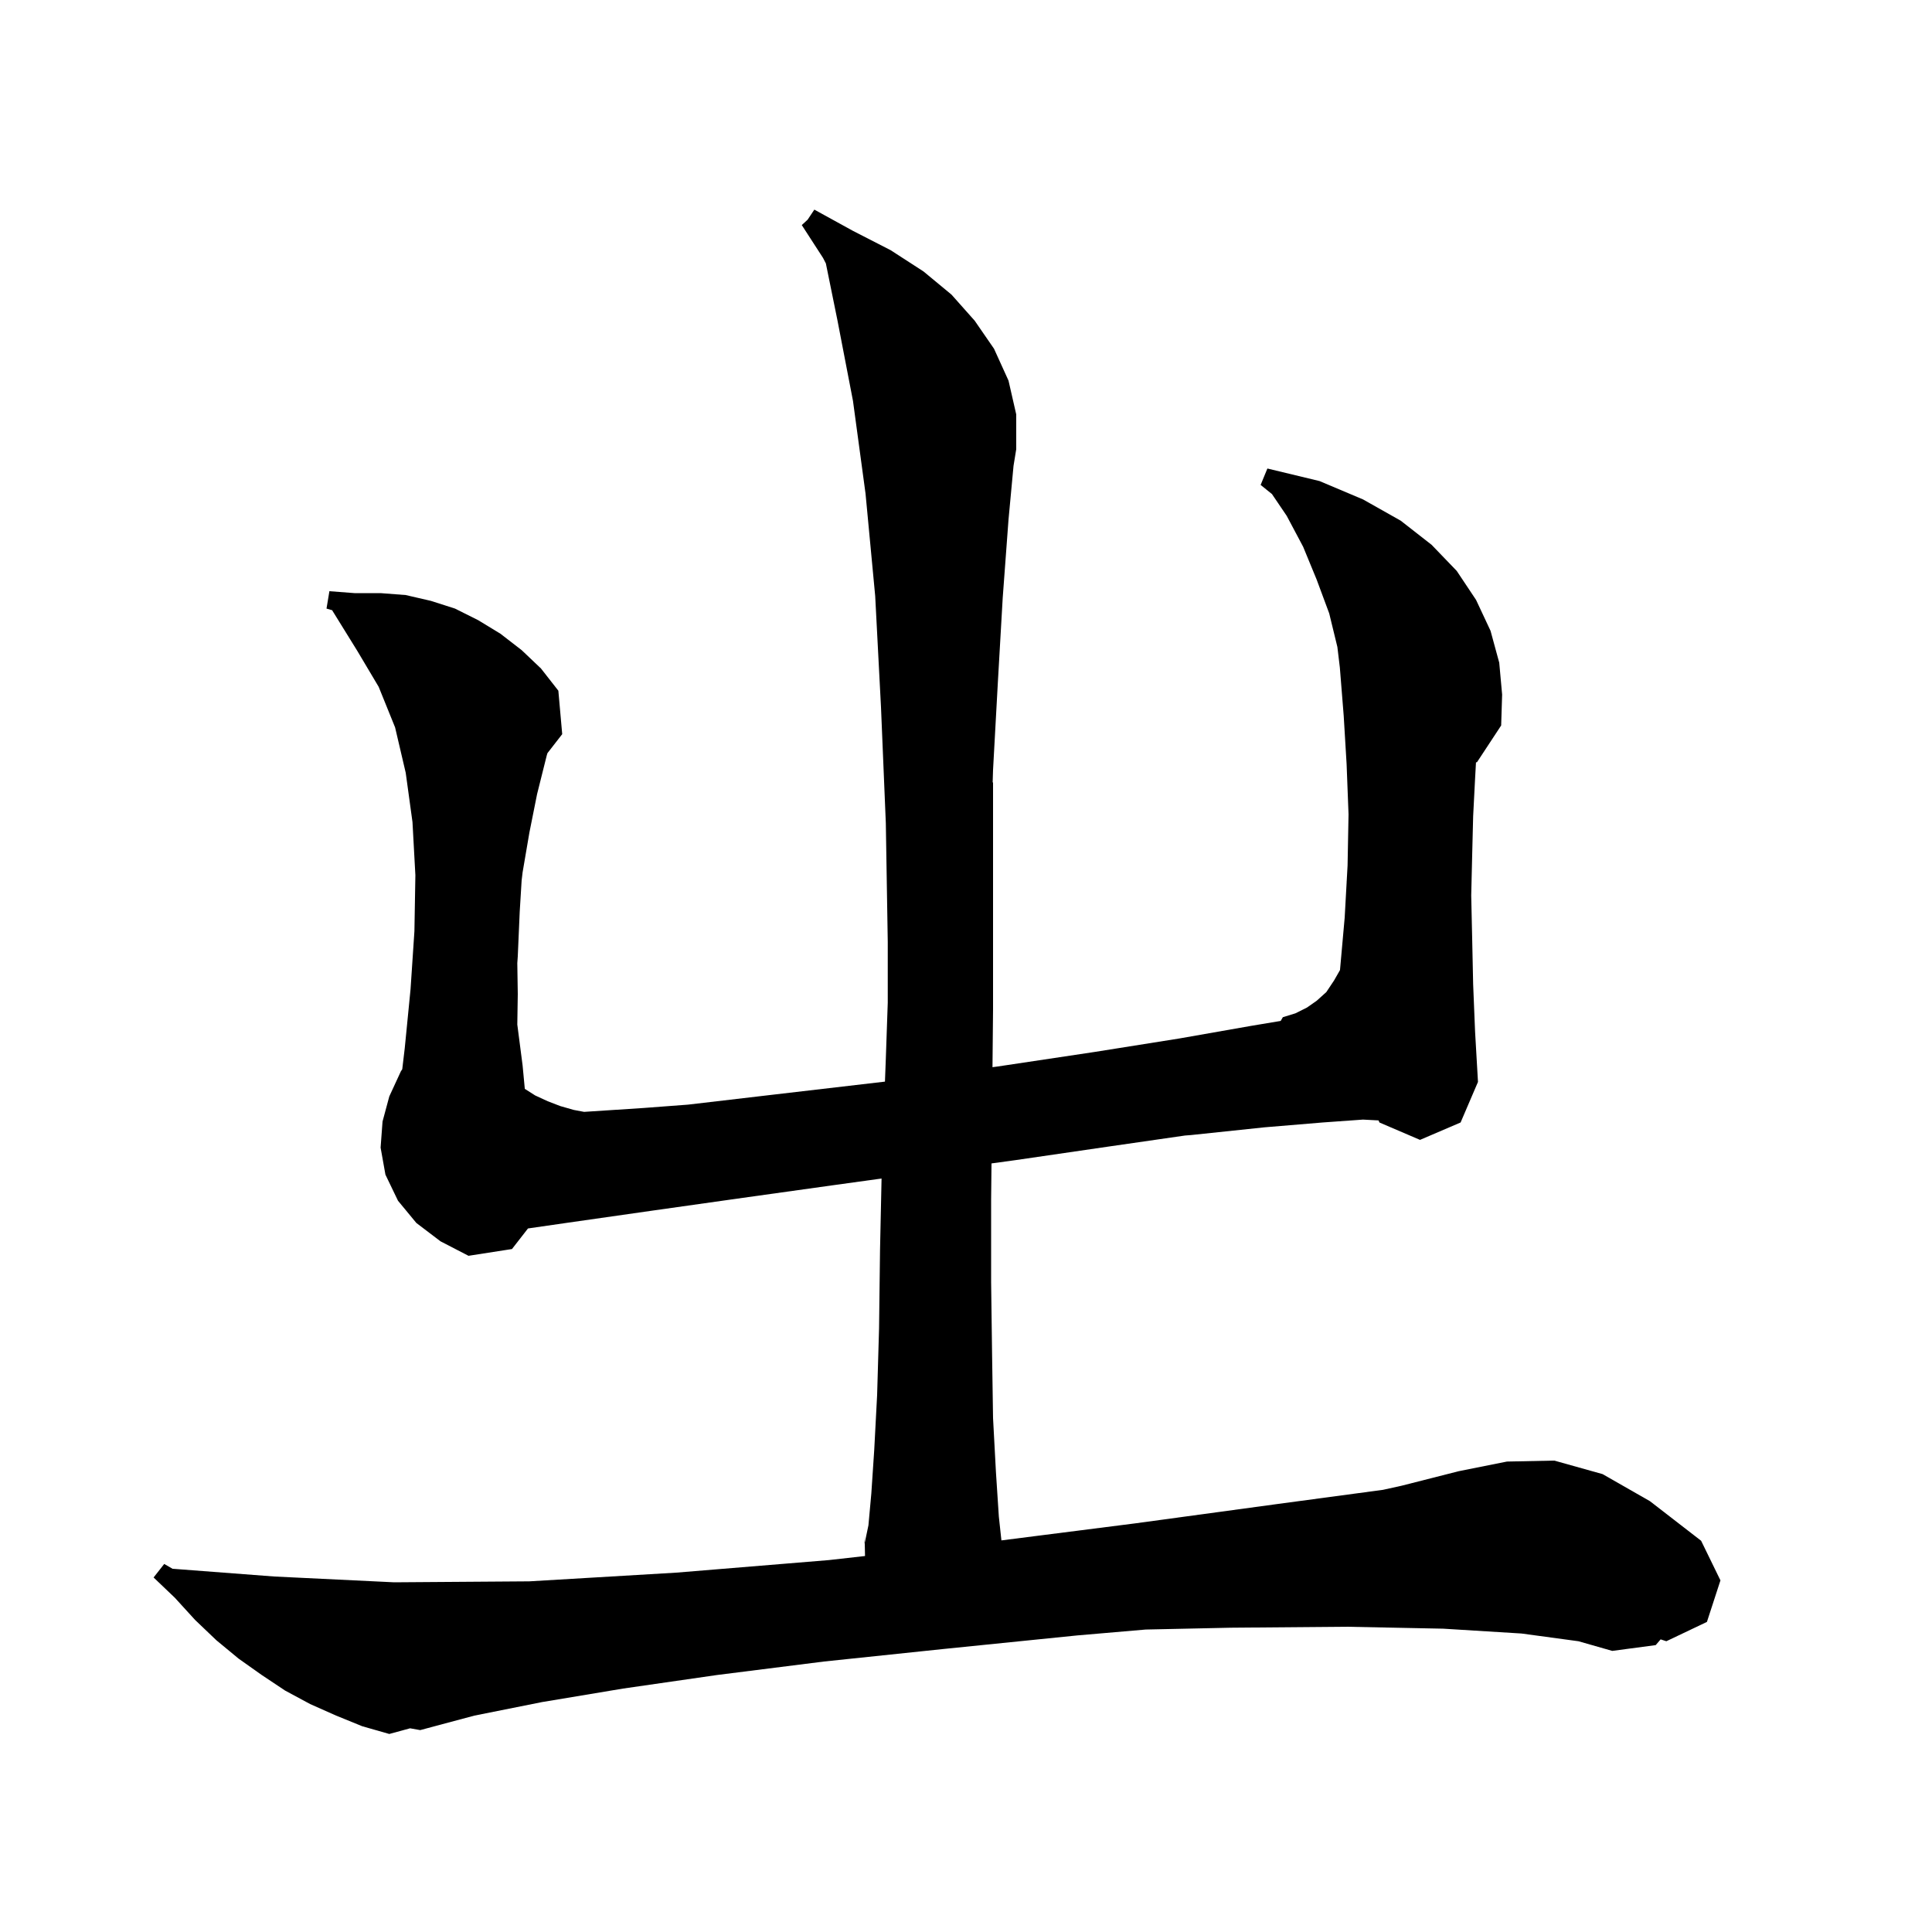 <svg xmlns="http://www.w3.org/2000/svg" xmlns:xlink="http://www.w3.org/1999/xlink" version="1.1" baseProfile="full" viewBox="0 0 200 200" width="200" height="200">
<g fill="black">
<path d="M 135.3 104.3 L 136.3 103.6 L 137.3 102.7 L 138.1 101.5 L 138.716 100.422 L 139.2 95.0 L 139.409 91.238 L 139.4 91.2 L 139.411 91.196 L 139.5 89.6 L 139.6 84.3 L 139.4 79.1 L 139.1 74.1 L 138.7 69.1 L 138.445 66.973 L 137.6 63.5 L 136.3 60.0 L 134.9 56.6 L 133.2 53.4 L 131.67 51.142 L 130.5 50.2 L 131.2 48.5 L 136.6 49.8 L 141.1 51.7 L 145.0 53.9 L 148.2 56.4 L 150.8 59.1 L 152.8 62.1 L 154.3 65.3 L 155.2 68.6 L 155.5 71.9 L 155.4 75.1 L 152.9 78.9 L 152.793 78.924 L 152.7 80.6 L 152.5 84.5 L 152.4 88.5 L 152.3 92.7 L 152.4 97.2 L 152.5 101.9 L 152.7 106.8 L 153.0 112.0 L 151.2 116.2 L 147.0 118.0 L 142.8 116.2 L 142.708 115.985 L 141.1 115.9 L 136.9 116.2 L 130.9 116.7 L 123.3 117.5 L 122.672 117.549 L 114.7 118.7 L 105.1 120.1 L 102.64 120.437 L 102.6 124.2 L 102.6 132.7 L 102.7 140.2 L 102.8 146.8 L 103.1 152.4 L 103.4 157.0 L 103.666 159.462 L 117.5 157.7 L 132.2 155.7 L 143.166 154.227 L 145.1 153.8 L 151.0 152.3 L 156.0 151.3 L 160.9 151.2 L 165.9 152.6 L 170.8 155.4 L 176.1 159.5 L 178.1 163.6 L 176.7 167.9 L 172.5 169.9 L 171.908 169.707 L 171.4 170.3 L 166.9 170.9 L 163.4 169.9 L 157.5 169.1 L 149.4 168.6 L 139.4 168.4 L 127.4 168.5 L 118.603 168.689 L 111.5 169.3 L 97.7 170.7 L 85.3 172.0 L 74.2 173.4 L 64.5 174.8 L 56.1 176.2 L 49.1 177.6 L 43.5 179.1 L 42.451 178.913 L 40.3 179.5 L 37.5 178.7 L 34.8 177.6 L 32.1 176.4 L 29.5 175.0 L 27.1 173.4 L 24.7 171.7 L 22.4 169.8 L 20.2 167.7 L 18.1 165.4 L 15.9 163.3 L 17.0 161.9 L 17.894 162.416 L 17.9 162.4 L 28.4 163.2 L 40.8 163.8 L 54.8 163.7 L 70.0 162.8 L 85.8 161.5 L 89.547 161.078 L 89.518 159.716 L 89.675 158.971 L 89.9 157.9 L 90.2 154.6 L 90.5 150.1 L 90.8 144.4 L 91.0 137.5 L 91.1 129.4 L 91.259 122 L 86.2 122.7 L 76.9 124.0 L 67.7 125.3 L 58.6 126.6 L 54.657 127.17 L 53.0 129.3 L 48.5 130.0 L 45.6 128.5 L 43.1 126.6 L 41.2 124.3 L 39.9 121.6 L 39.4 118.8 L 39.6 116.1 L 40.3 113.5 L 41.5 110.9 L 41.641 110.685 L 41.9 108.5 L 42.5 102.4 L 42.9 96.4 L 43.0 90.6 L 42.7 85.1 L 42.0 80.0 L 40.9 75.3 L 39.2 71.1 L 37.0 67.4 L 34.4 63.2 L 34.413 63.179 L 33.8 63.0 L 34.1 61.2 L 36.7 61.4 L 39.4 61.4 L 42.0 61.6 L 44.6 62.2 L 47.1 63.0 L 49.5 64.2 L 51.8 65.6 L 54.0 67.3 L 56.0 69.2 L 57.8 71.5 L 58.2 76.0 L 56.673 77.964 L 56.6 78.2 L 55.6 82.2 L 54.8 86.2 L 54.1 90.3 L 53.999 91.147 L 53.8 94.4 L 53.6 99.0 L 53.551 99.705 L 53.6 102.9 L 53.551 106.062 L 54.1 110.3 L 54.328 112.718 L 55.4 113.4 L 56.7 114.0 L 58.0 114.5 L 59.4 114.9 L 60.467 115.1 L 66.6 114.7 L 71.222 114.352 L 80.2 113.3 L 91.61 111.969 L 91.7 109.6 L 91.9 103.8 L 91.9 97.5 L 91.7 85.2 L 91.2 73.2 L 90.6 61.7 L 89.6 51.1 L 88.3 41.5 L 86.7 33.2 L 85.5 27.3 L 85.51 27.303 L 85.2 26.7 L 83.0 23.3 L 83.607 22.74 L 84.3 21.7 L 88.3 23.9 L 92.2 25.9 L 95.6 28.1 L 98.5 30.5 L 100.9 33.2 L 102.9 36.1 L 104.4 39.4 L 105.2 42.9 L 105.2 46.5 L 104.92 48.224 L 104.4 53.8 L 103.8 61.9 L 103.3 70.6 L 102.8 79.7 L 102.76 80.998 L 102.8 81.0 L 102.8 104.5 L 102.742 110.475 L 103.3 110.4 L 113.3 108.9 L 122.1 107.5 L 129.5 106.2 L 132.577 105.687 L 132.8 105.3 L 134.1 104.9 Z M 89.518 159.716 L 89.5 159.8 L 89.5 158.9 Z " />
</g>
</svg>
